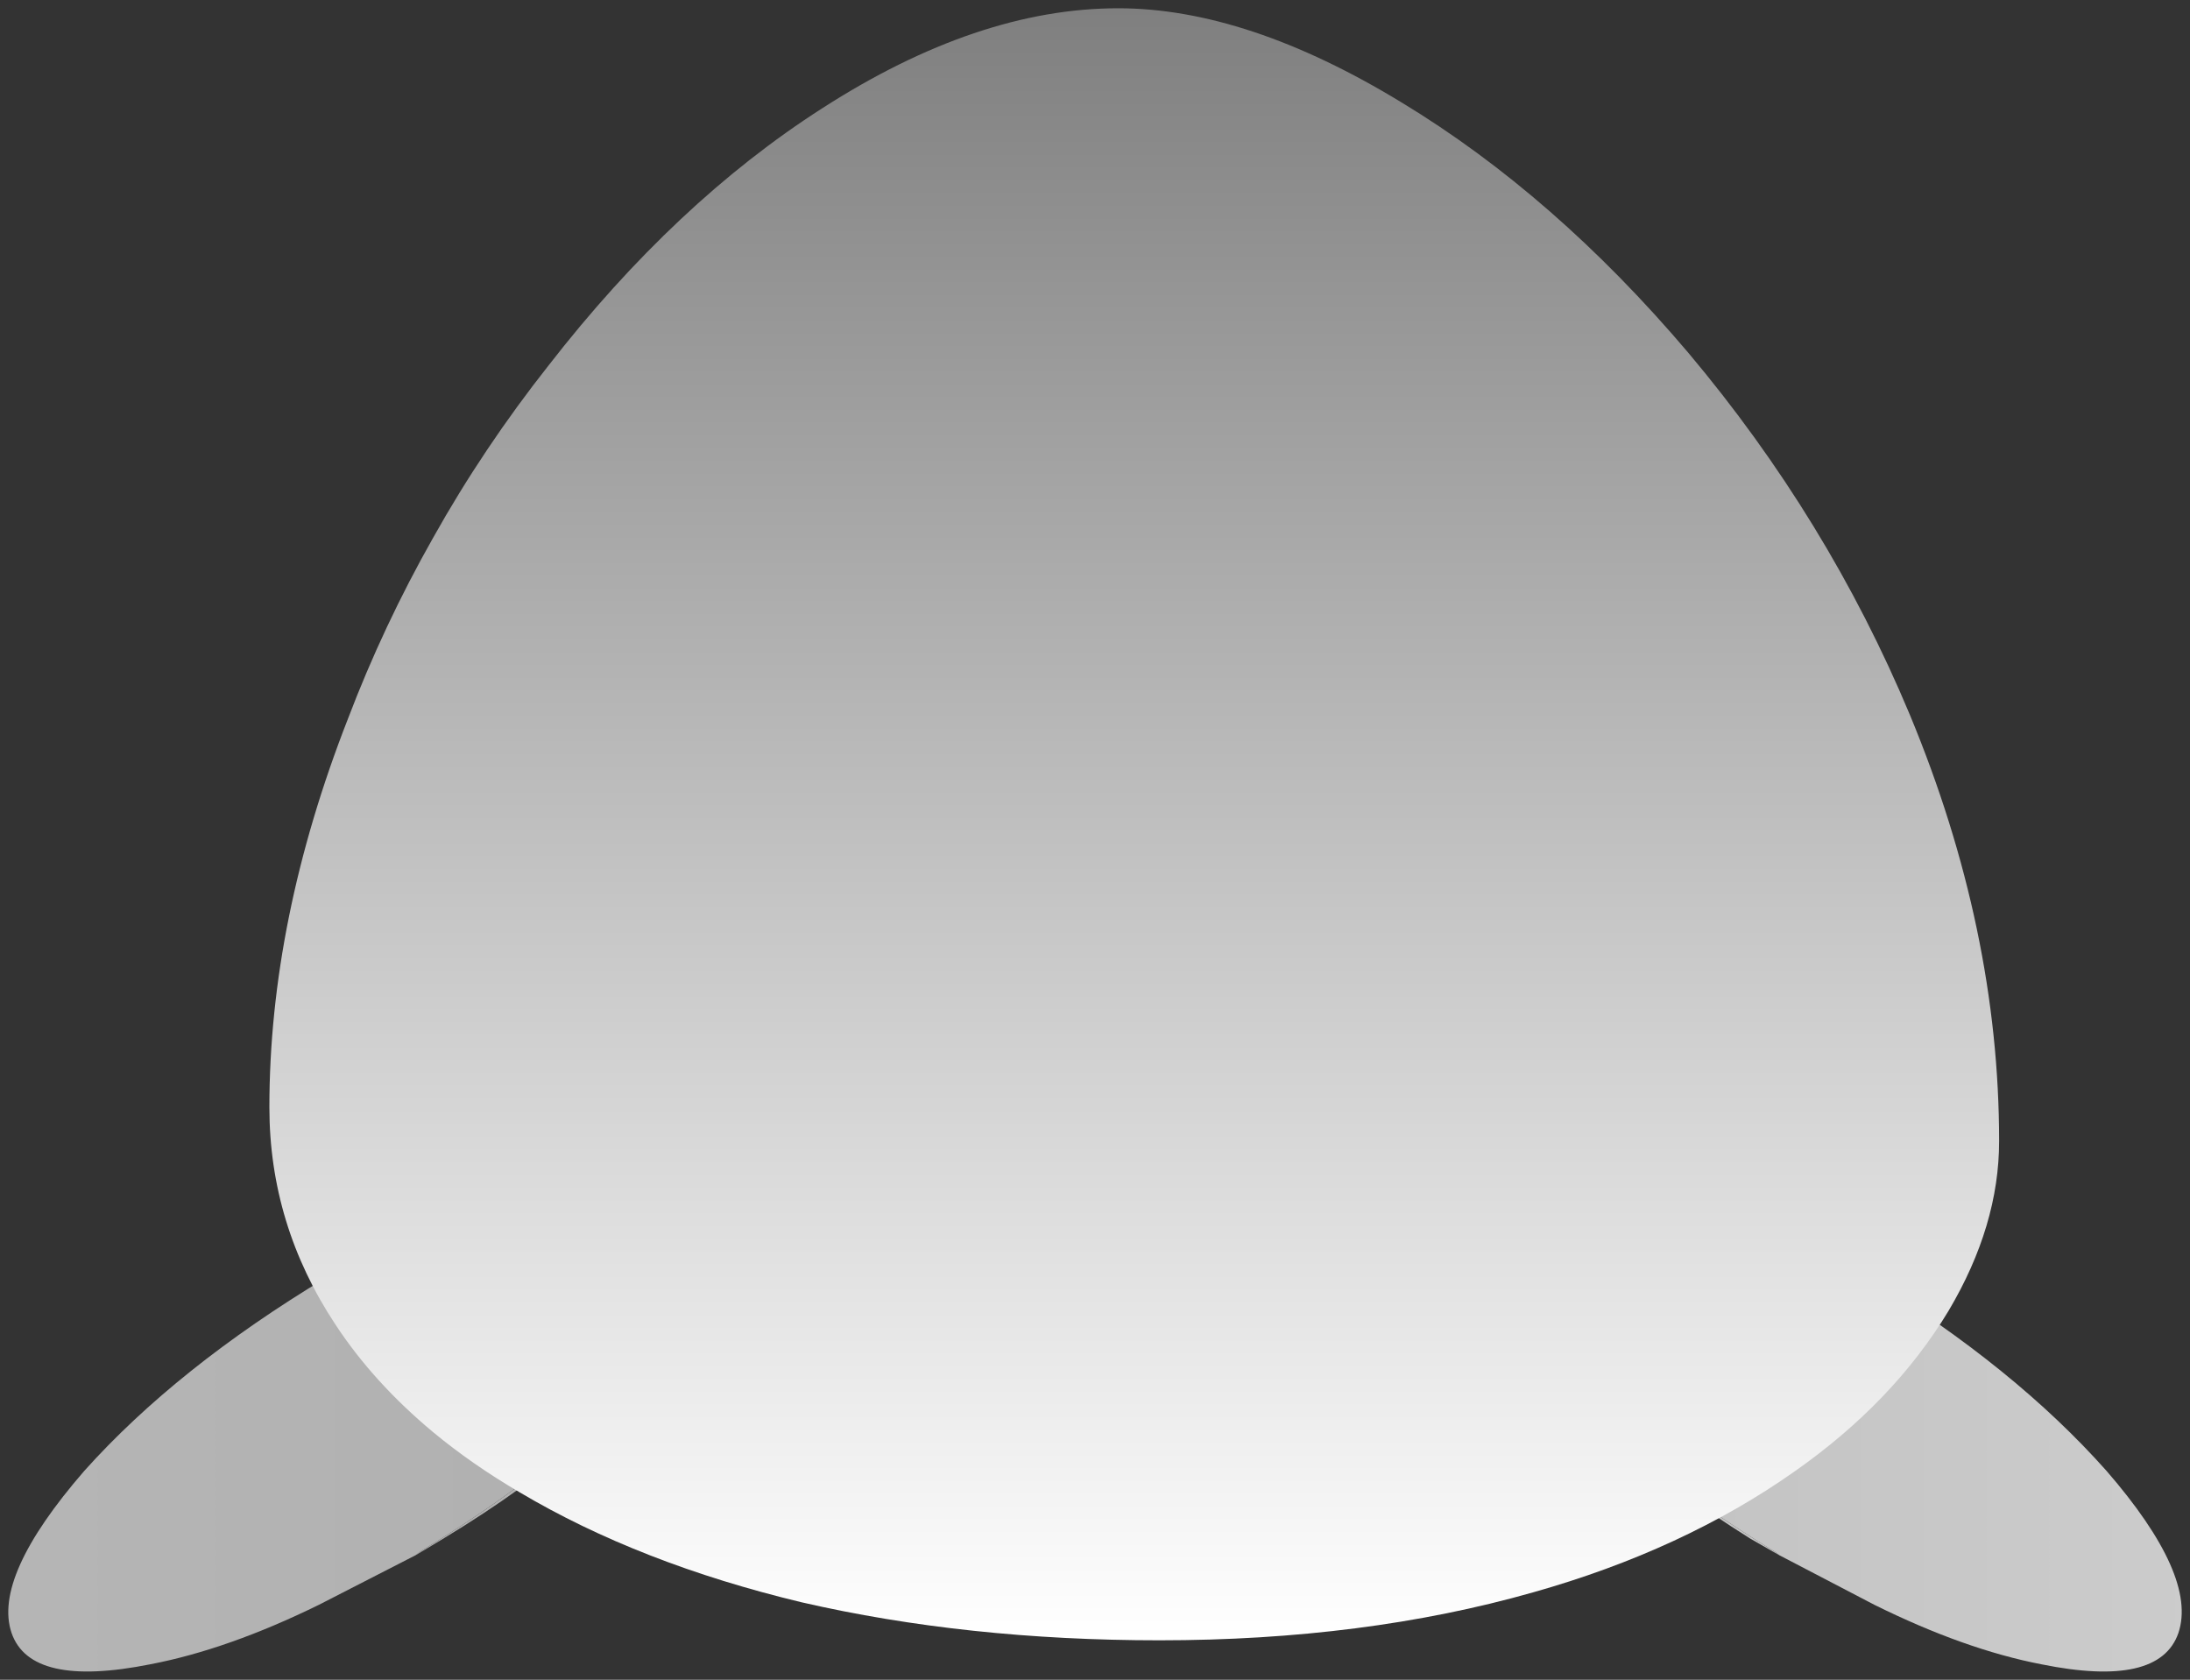 <svg version="1.1" width="132.497" height="101.638" viewBox="-0.498 -0.5 132.497 101.638" xmlns="http://www.w3.org/2000/svg" xmlns:xlink="http://www.w3.org/1999/xlink">
  <rect x="-0.498" y="-0.5" width="132.497" height="101.638" fill="#333333" stroke="none"/>
  <defs>
    <linearGradient id="grad_1" x1="-819.2" x2="819.2" gradientUnits="userSpaceOnUse">
      <stop offset="0.0" stop-color="#ffffff"/>
      <stop offset="0.137" stop-color="#ffffff"/>
      <stop offset="0.478" stop-color="#b1b1b1"/>
      <stop offset="0.573" stop-color="#dadada"/>
      <stop offset="1.0" stop-color="#222222"/>
    </linearGradient>
    <linearGradient id="grad_2" x1="-819.2" x2="819.2" gradientUnits="userSpaceOnUse">
      <stop offset="0.0" stop-color="#ffffff"/>
      <stop offset="0.137" stop-color="#ffffff"/>
      <stop offset="0.478" stop-color="#b1b1b1"/>
      <stop offset="0.573" stop-color="#dadada"/>
      <stop offset="1.0" stop-color="#222222"/>
    </linearGradient>
    <linearGradient id="grad_3" x1="-819.2" x2="819.2" gradientUnits="userSpaceOnUse">
      <stop offset="0.0" stop-color="#ffffff"/>
      <stop offset="0.137" stop-color="#ffffff"/>
      <stop offset="0.478" stop-color="#b1b1b1"/>
      <stop offset="0.573" stop-color="#dadada"/>
      <stop offset="1.0" stop-color="#222222"/>
    </linearGradient>
    <linearGradient id="grad_4" x1="-819.2" x2="819.2" gradientUnits="userSpaceOnUse">
      <stop offset="0.0" stop-color="#ffffff"/>
      <stop offset="0.137" stop-color="#ffffff"/>
      <stop offset="0.478" stop-color="#b1b1b1"/>
      <stop offset="0.573" stop-color="#dadada"/>
      <stop offset="1.0" stop-color="#222222"/>
    </linearGradient>
    <linearGradient id="grad_5" y2="1" x2="0">
      <stop offset="0" stop-color="#7F7F7F" stop-opacity="1"/>
      <stop offset="1" stop-color="#FFFFFF" stop-opacity="1"/>
    </linearGradient>
  <linearGradient id="grad_1-,0,0,1,66.5,40.05" x1="-752.7" x2="885.7" gradientUnits="userSpaceOnUse" y1="40.05" y2="40.05">
      <stop offset="0.0" stop-color="#ffffff"/>
      <stop offset="0.137" stop-color="#ffffff"/>
      <stop offset="0.478" stop-color="#b1b1b1"/>
      <stop offset="0.573" stop-color="#dadada"/>
      <stop offset="1.0" stop-color="#222222"/>
    </linearGradient><linearGradient id="grad_2-,0,0,1,66.5,40.05" x1="-752.7" x2="885.7" gradientUnits="userSpaceOnUse" y1="40.05" y2="40.05">
      <stop offset="0.0" stop-color="#ffffff"/>
      <stop offset="0.137" stop-color="#ffffff"/>
      <stop offset="0.478" stop-color="#b1b1b1"/>
      <stop offset="0.573" stop-color="#dadada"/>
      <stop offset="1.0" stop-color="#222222"/>
    </linearGradient><linearGradient id="grad_3-,0,0,1,66.5,40.05" x1="-752.7" x2="885.7" gradientUnits="userSpaceOnUse" y1="40.05" y2="40.05">
      <stop offset="0.0" stop-color="#ffffff"/>
      <stop offset="0.137" stop-color="#ffffff"/>
      <stop offset="0.478" stop-color="#b1b1b1"/>
      <stop offset="0.573" stop-color="#dadada"/>
      <stop offset="1.0" stop-color="#222222"/>
    </linearGradient><linearGradient id="grad_4-,0,0,1,66.5,40.05" x1="-752.7" x2="885.7" gradientUnits="userSpaceOnUse" y1="40.05" y2="40.05">
      <stop offset="0.0" stop-color="#ffffff"/>
      <stop offset="0.137" stop-color="#ffffff"/>
      <stop offset="0.478" stop-color="#b1b1b1"/>
      <stop offset="0.573" stop-color="#dadada"/>
      <stop offset="1.0" stop-color="#222222"/>
    </linearGradient><linearGradient id="grad_5-,0,0,1,66.5,40.05" y2="98.75" x2="15.8" x1="15.8" y1="0" gradientUnits="userSpaceOnUse">
      <stop offset="0" stop-color="#7F7F7F" stop-opacity="1"/>
      <stop offset="1" stop-color="#FFFFFF" stop-opacity="1"/>
    </linearGradient></defs>
  <!-- Exported by Scratch - http://scratch.mit.edu/ -->
  <g id="ID0.3623685189522803">
    <path id="ID0.9318843018263578" fill="url(#grad_1-,0,0,1,66.5,40.05)" stroke="none" d="M 99.55 70.6 L 110.75 75.75 L 112.5 76.8 C 118.433 80.433 123.25 84.333 126.95 88.5 C 130.617 92.733 132.067 96 131.3 98.3 C 130.533 100.533 127.767 101.167 123 100.2 C 119.9 99.6 116.533 98.4 112.9 96.6 L 107.15 93.6 L 106.9 93.4 C 103.1 91.1 99.783 88.683 96.95 86.15 L 96.95 70 L 99.55 70.6 " stroke-width="1"/>
    <path id="ID0.8513996419496834" fill="url(#grad_2-,0,0,1,66.5,40.05)" stroke="none" d="M 107.15 93.6 L 105.4 92.6 C 102.267 90.633 99.45 88.567 96.95 86.4 L 96.95 86.15 C 99.783 88.683 103.1 91.1 106.9 93.4 L 107.15 93.6 M 96.95 70 L 96.95 69.9 L 99.55 70.6 L 96.95 70 " stroke-width="1"/>
    <path id="ID0.24799367180094123" fill="url(#grad_3-,0,0,1,66.5,40.05)" stroke="none" d="M 34.95 70 L 34.95 86.15 C 32.05 88.683 28.7 91.1 24.9 93.4 L 24.65 93.6 L 18.8 96.6 C 15.133 98.4 11.733 99.6 8.6 100.2 C 3.767 101.167 0.967 100.533 0.2 98.3 C -0.567 96.033 0.9 92.767 4.6 88.5 C 8.333 84.333 13.217 80.433 19.25 76.8 L 21 75.8 L 32.3 70.6 L 34.95 70 " stroke-width="1"/>
    <path id="ID0.2330120550468564" fill="url(#grad_4-,0,0,1,66.5,40.05)" stroke="none" d="M 34.95 70 L 32.3 70.6 L 34.95 69.85 L 34.95 70 M 24.65 93.6 L 24.9 93.4 C 28.7 91.1 32.05 88.683 34.95 86.15 L 34.95 86.4 C 32.45 88.567 29.6 90.617 26.4 92.55 L 24.65 93.6 " stroke-width="1"/>
    <path id="ID0.13092538015916944" fill="url(#grad_5-,0,0,1,66.5,40.05)" stroke="none" d="M 84.3 5.7 C 90.467 9.433 96.25 14.483 101.65 20.85 C 107.283 27.55 111.75 34.85 115.05 42.75 C 118.65 51.417 120.45 60.017 120.45 68.55 C 120.45 71.95 119.433 75.367 117.4 78.8 C 115.167 82.5 112.05 85.75 108.05 88.55 C 103.55 91.717 98.283 94.15 92.25 95.85 C 85.45 97.783 77.917 98.75 69.65 98.75 C 61.883 98.75 54.667 97.983 48 96.45 C 41.467 94.883 35.783 92.667 30.95 89.8 C 29.017 88.667 27.267 87.45 25.7 86.15 C 23.3 84.15 21.333 81.983 19.8 79.65 C 17.133 75.617 15.8 71.233 15.8 66.5 C 15.8 58.933 17.383 51.1 20.55 43 C 21.983 39.233 23.7 35.583 25.7 32.05 C 27.733 28.417 30.067 24.933 32.7 21.6 C 37.8 15.033 43.317 9.85 49.25 6.05 C 55.517 2.017 61.483 0 67.15 0 C 72.35 0 78.067 1.9 84.3 5.7 " stroke-width="1"/>
  </g>
</svg>